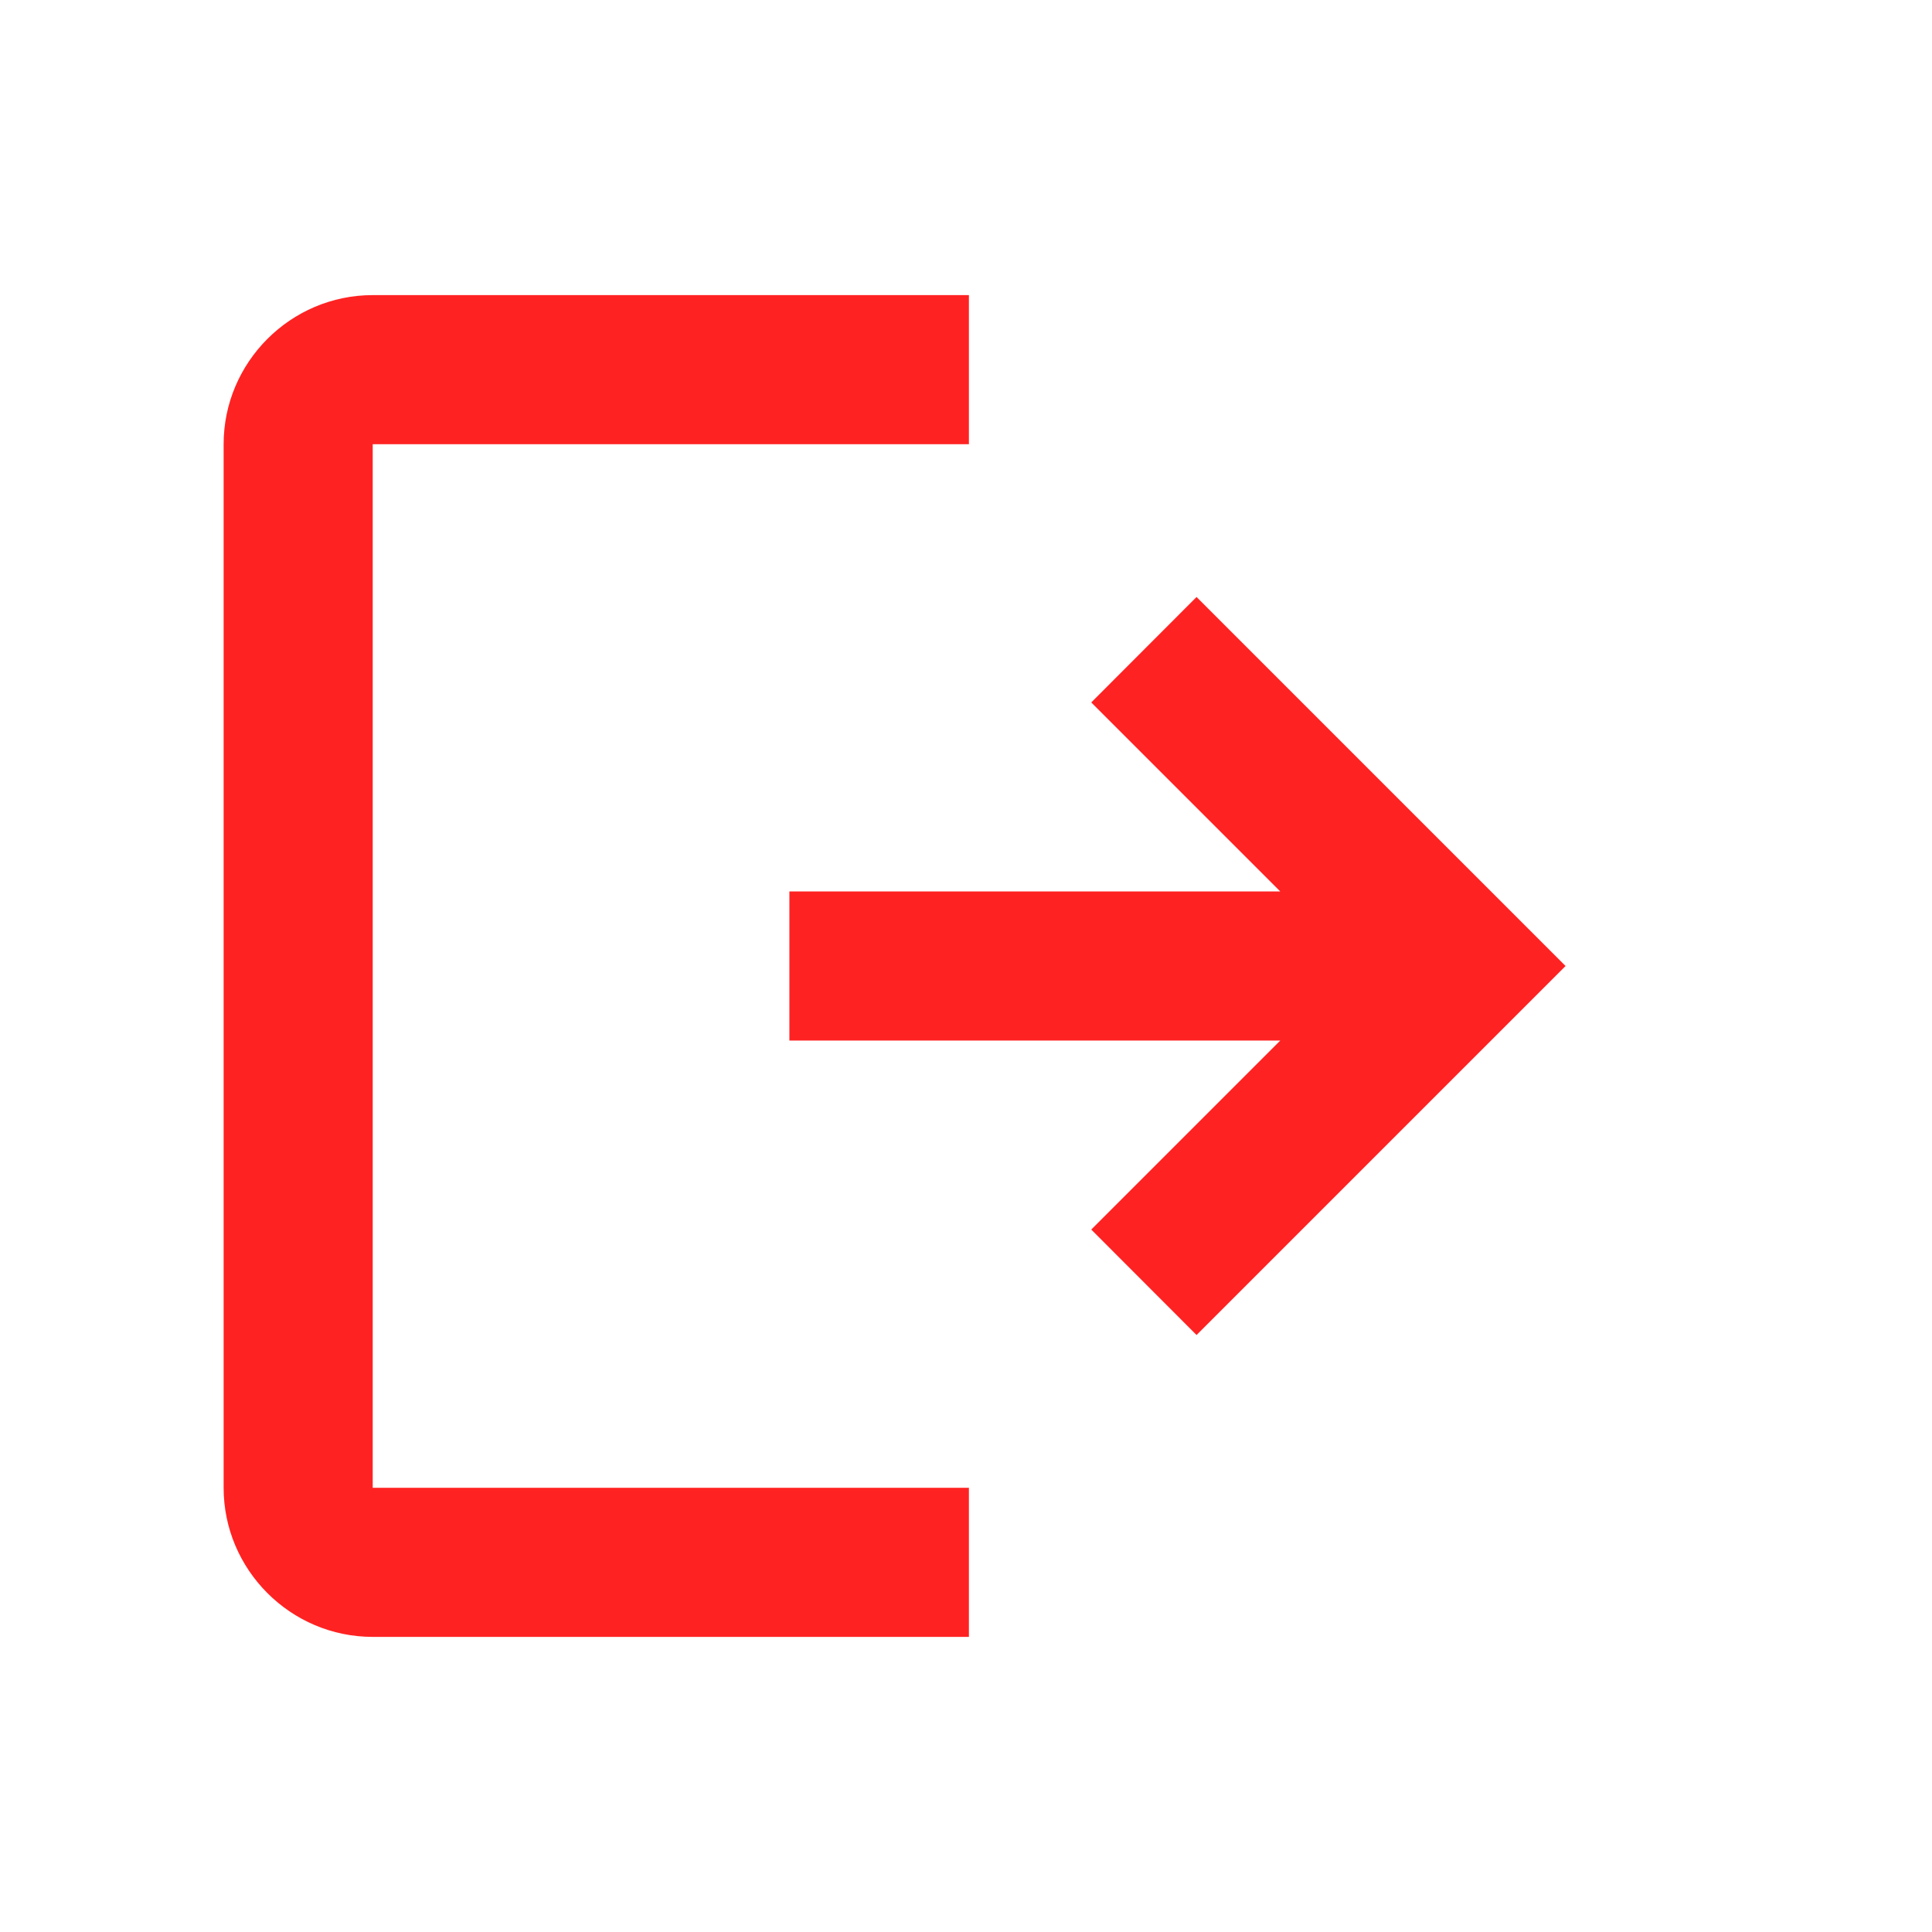 <svg width="12" height="12" viewBox="0 0 12 12" fill="none" xmlns="http://www.w3.org/2000/svg">
<path fill-rule="evenodd" clip-rule="evenodd" d="M1.389 2.759C1.389 2.25 1.805 1.833 2.315 1.833H6.018V2.759H2.315V9.241H6.018V10.167H2.315C1.805 10.167 1.389 9.75 1.389 9.241V2.759ZM7.952 5.537L6.778 4.363L7.432 3.708L9.724 6L7.432 8.292L6.778 7.637L7.952 6.463H4.903V5.537H7.952Z" fill="#FF2222"/>
</svg>
